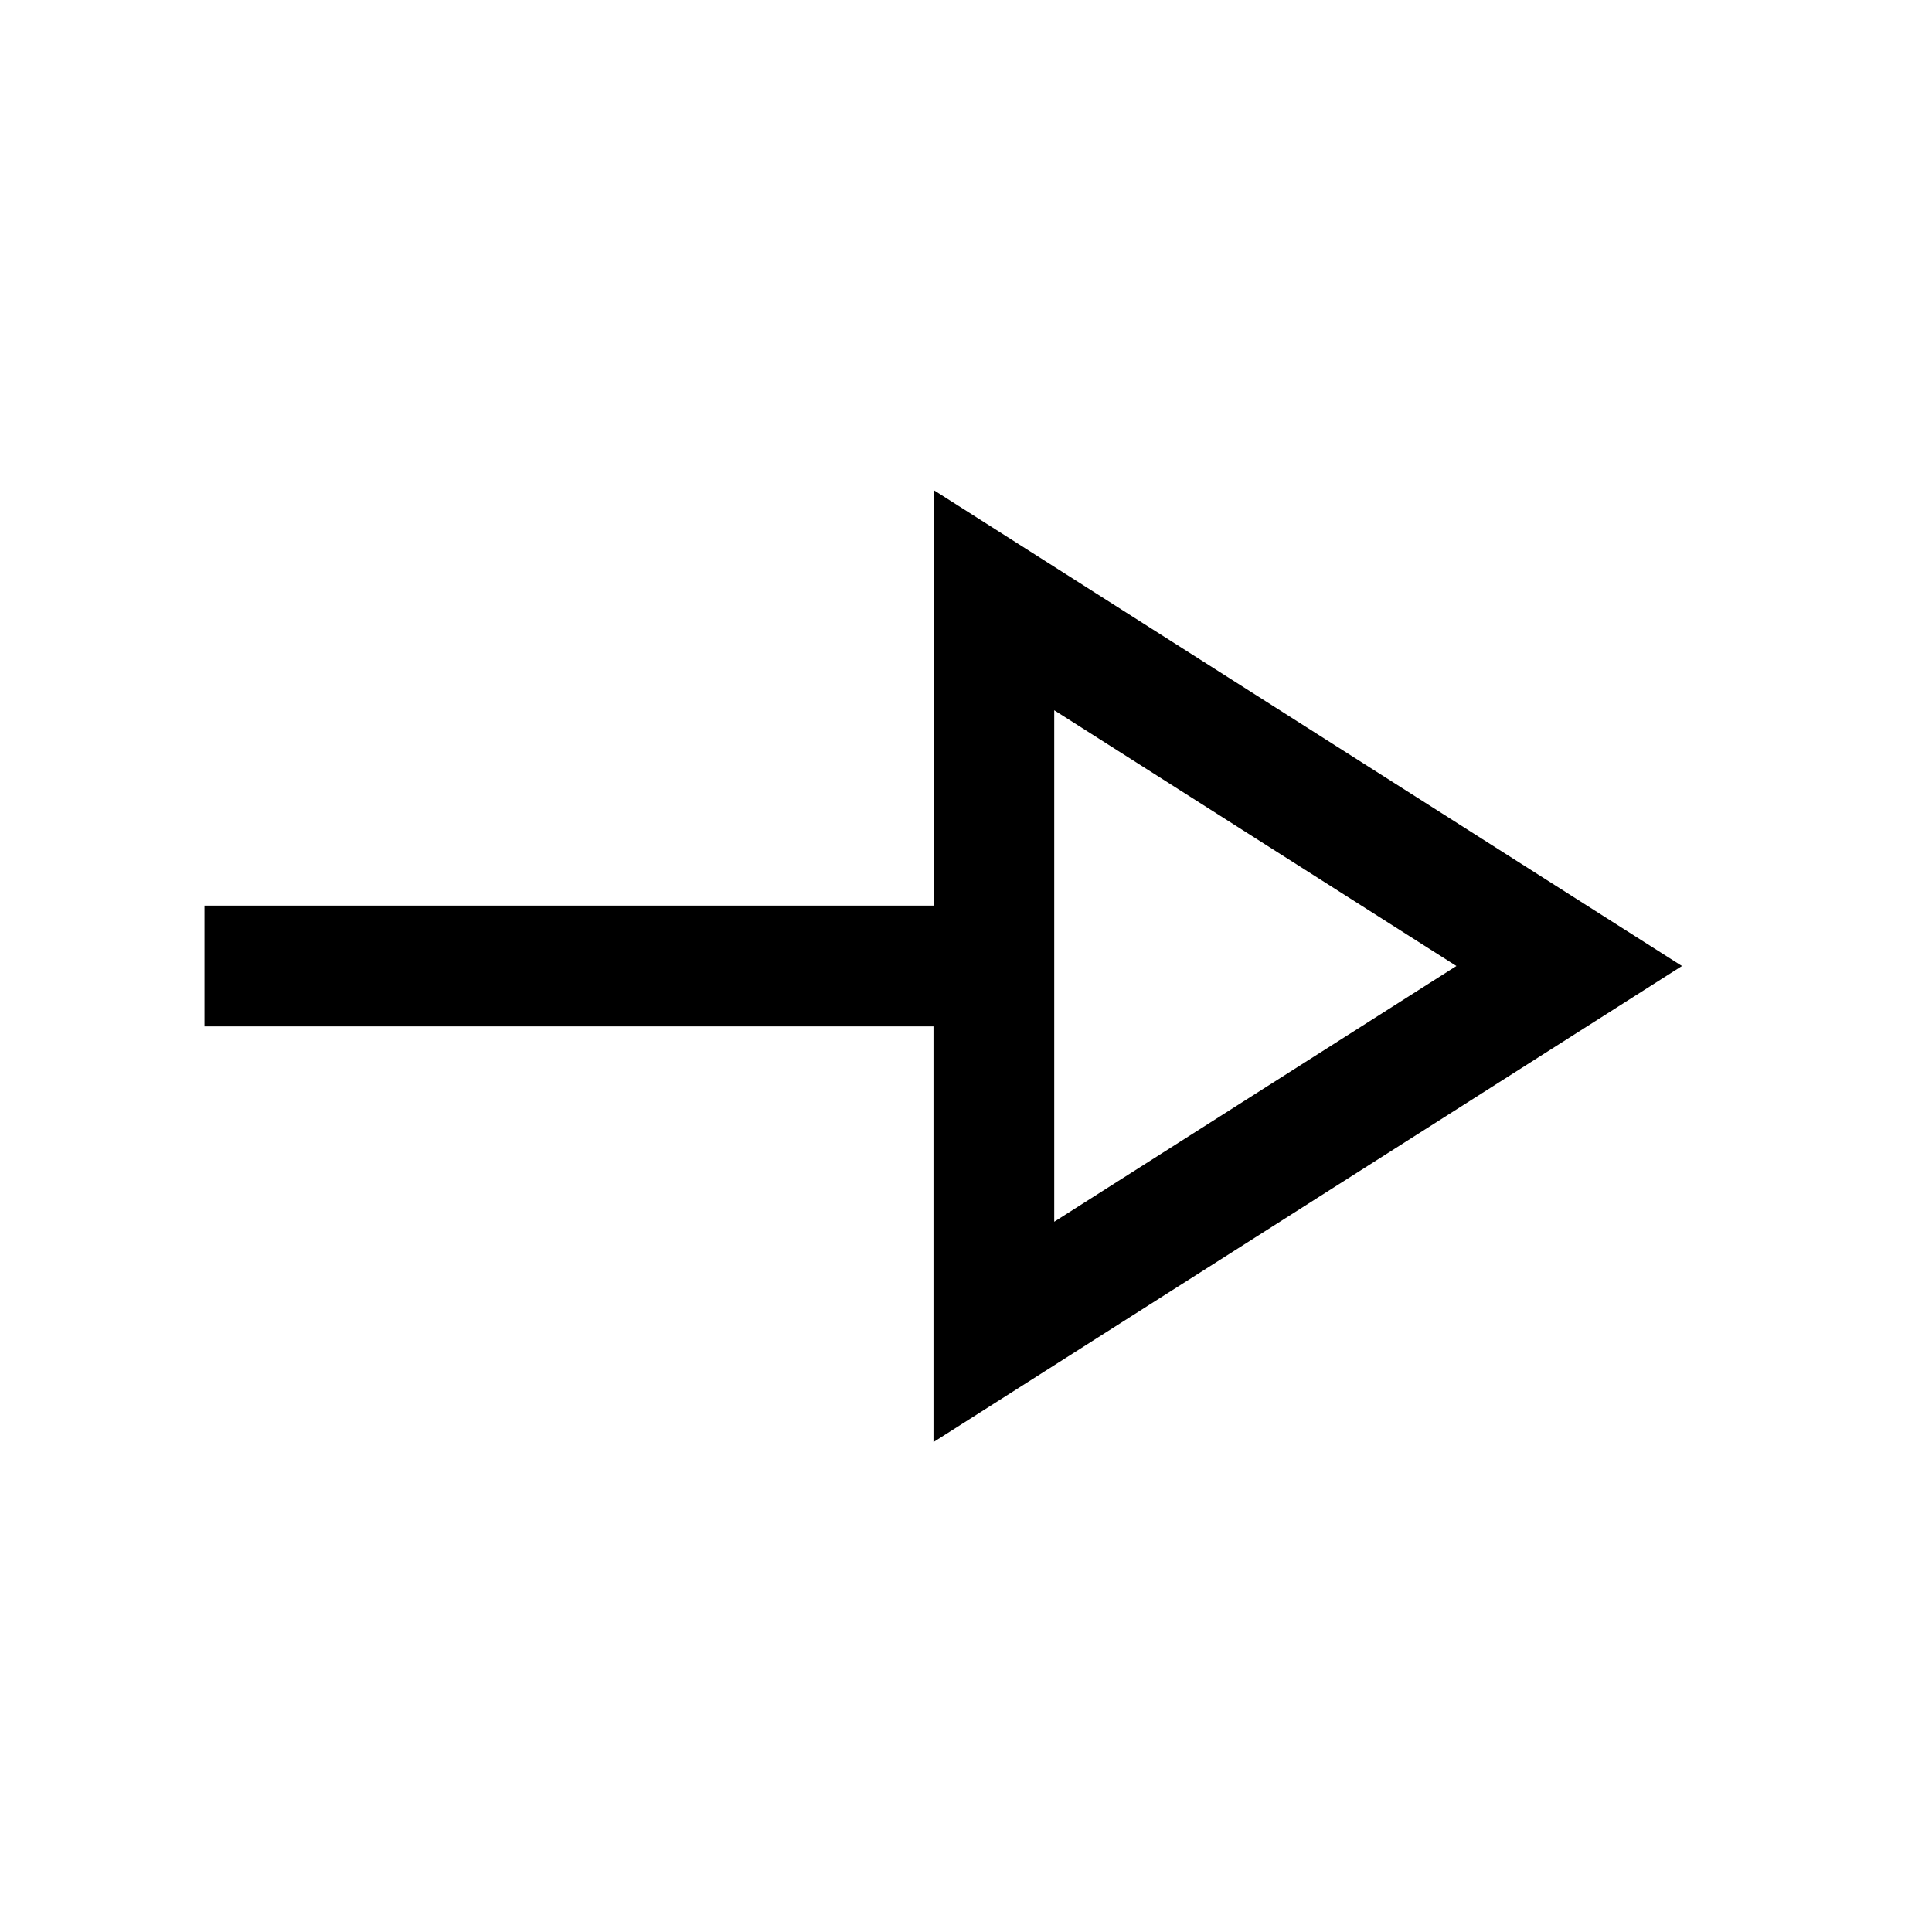 <svg xmlns="http://www.w3.org/2000/svg" width="24" height="24" viewBox="0 0 24 24" fill='currentColor'><path d="M11.596 17.914V12.75H2.54v-1.5h9.057V6.087L20.894 12zm1.5-2.737L18.092 12l-4.996-3.177z"/></svg>